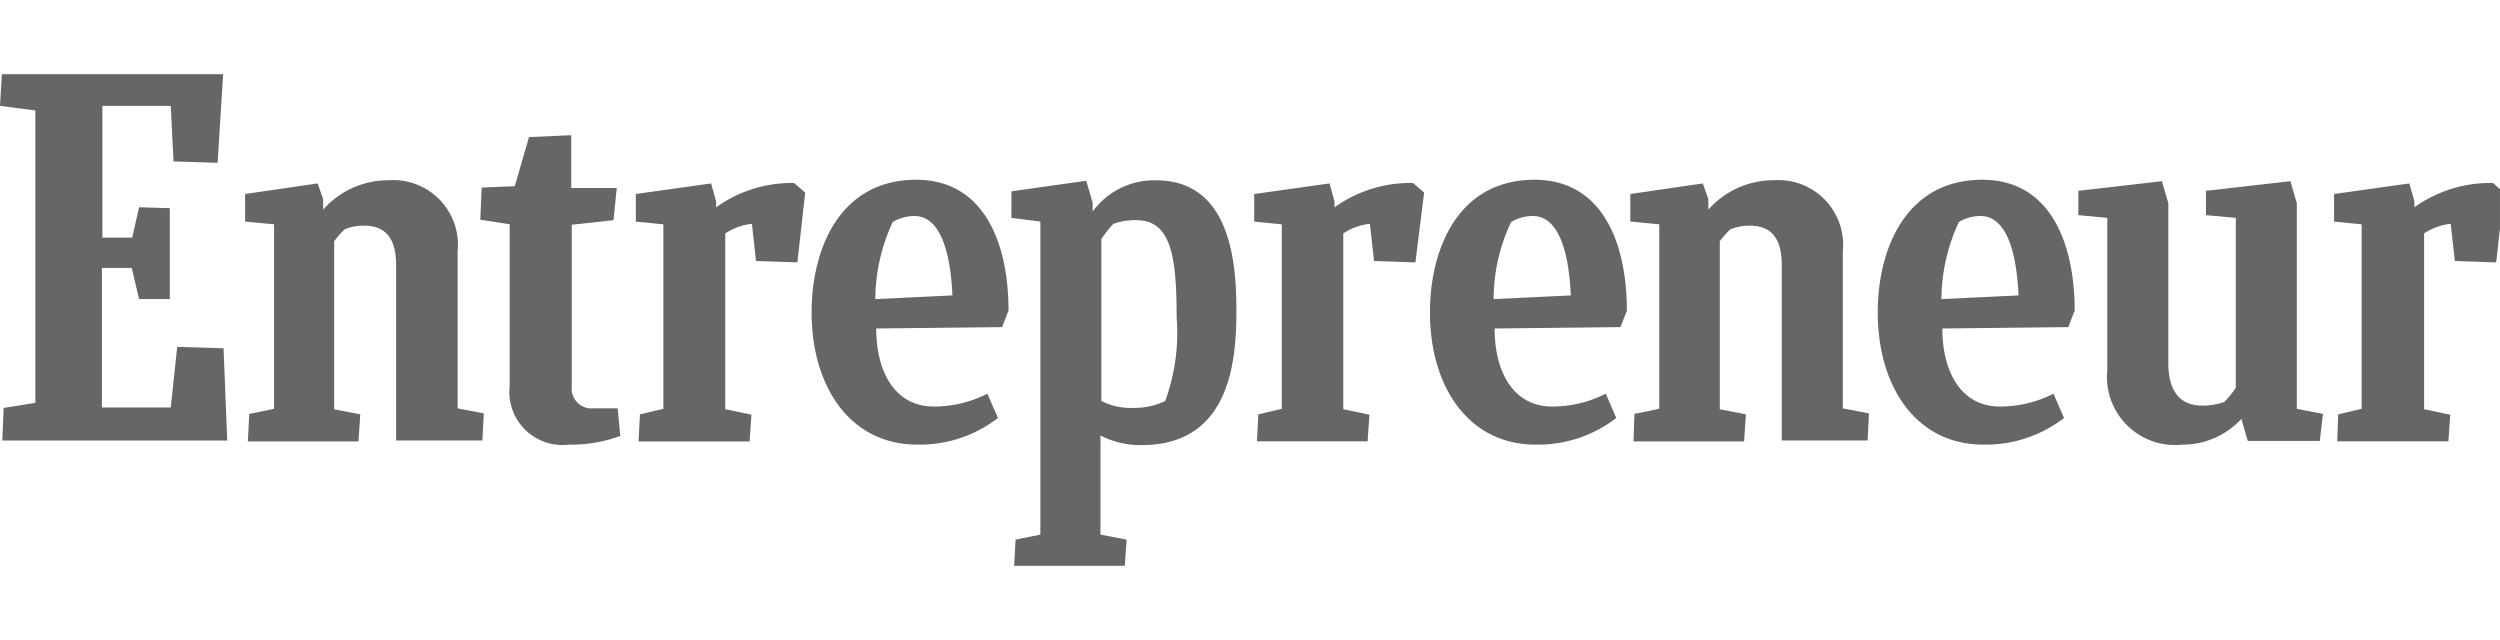 <svg xmlns="http://www.w3.org/2000/svg" xmlns:xlink="http://www.w3.org/1999/xlink" width="120.888" height="30.947" viewBox="0 0 120.888 30.947">
  <defs>
    <clipPath id="clip-path">
      <rect id="Rectangle_1924" data-name="Rectangle 1924" width="120.887" height="30.947" fill="#666" stroke="#707070" stroke-width="1"/>
    </clipPath>
  </defs>
  <g id="press-banner-entrepreneur" clip-path="url(#clip-path)">
    <g id="_20160721060814-ENT-logo-white" data-name="20160721060814-ENT-logo-white" transform="translate(0 3.588)">
      <g id="Group_5894" data-name="Group 5894">
        <path id="Path_6369" data-name="Path 6369" d="M.178,16.136l1.532-.244V1.753L0,1.532.089,0h10.7l-.266,4.284L8.39,4.217,8.257,1.532H4.95V7.9H6.392l.333-1.465,1.487.044v4.395H6.725L6.37,9.367H4.928v6.748H8.257l.311-2.93,2.242.067.178,4.461H.111Z" fill="#666"/>
        <path id="Path_6370" data-name="Path 6370" d="M53.533,35.707,53.6,34.4l1.2-.244V25.231L53.4,25.1V23.766l3.507-.511.266.755v.511A4.215,4.215,0,0,1,60.347,23.1a3.131,3.131,0,0,1,3.329,3.44v7.591l1.265.244-.067,1.31H60.7V27.206c0-1.221-.444-1.909-1.554-1.909a2.407,2.407,0,0,0-.932.178,4.306,4.306,0,0,0-.51.577v8.124l1.265.244-.089,1.31H53.533Z" transform="translate(-41.547 -17.973)" fill="#666"/>
        <path id="Path_6371" data-name="Path 6371" d="M355.555,35.707l.044-1.31,1.2-.244V25.231l-1.4-.133V23.766l3.507-.511.266.755v.511a4.215,4.215,0,0,1,3.174-1.421,3.131,3.131,0,0,1,3.329,3.44v7.591l1.265.244-.067,1.31h-4.151V27.206c0-1.221-.444-1.909-1.554-1.909a2.406,2.406,0,0,0-.932.178,4.309,4.309,0,0,0-.511.577v8.124l1.265.244-.089,1.31h-5.349Z" transform="translate(-276.565 -17.973)" fill="#666"/>
        <path id="Path_6372" data-name="Path 6372" d="M111.47,27.838a6.8,6.8,0,0,1-2.486.422,2.568,2.568,0,0,1-2.863-2.841V17.606l-1.421-.222.067-1.554,1.6-.067.688-2.375,2.042-.089v2.553h2.2l-.155,1.554-2.02.222v7.813a.957.957,0,0,0,1.021,1.065h1.2Z" transform="translate(-81.475 -10.348)" fill="#666"/>
        <path id="Path_6373" data-name="Path 6373" d="M508.955,36.174,509,34.887l1.132-.266V25.7l-1.332-.133V24.233l3.64-.511.244.866v.289a6.282,6.282,0,0,1,3.8-1.176l.533.466-.377,3.374-2-.067-.2-1.8a2.9,2.9,0,0,0-1.287.466v8.5l1.265.266-.089,1.287h-5.371Z" transform="translate(-395.936 -18.44)" fill="#666"/>
        <path id="Path_6374" data-name="Path 6374" d="M273.533,36.174l.067-1.287,1.132-.266V25.7l-1.332-.133V24.233l3.64-.511.244.866v.289a6.283,6.283,0,0,1,3.8-1.176l.533.466-.422,3.374-2-.067-.2-1.8a2.906,2.906,0,0,0-1.287.466v8.5l1.265.266-.089,1.287h-5.349Z" transform="translate(-212.753 -18.44)" fill="#666"/>
        <path id="Path_6375" data-name="Path 6375" d="M138.733,36.174l.067-1.287,1.132-.266V25.7l-1.332-.133V24.233l3.64-.511.244.866v.289a6.263,6.263,0,0,1,3.773-1.176l.533.466-.377,3.374-2-.067-.2-1.8a2.906,2.906,0,0,0-1.287.466v8.5l1.265.266L144.1,36.2h-5.371Z" transform="translate(-107.855 -18.44)" fill="#666"/>
        <path id="Path_6376" data-name="Path 6376" d="M180.03,30.191c0,2.131.932,3.773,2.775,3.773a5.663,5.663,0,0,0,2.6-.621l.511,1.176a6.181,6.181,0,0,1-3.906,1.287c-3.241,0-5.105-2.8-5.105-6.392,0-3.063,1.354-6.415,5.061-6.415,3.241,0,4.461,3,4.461,6.326l-.311.8Zm-.044-1.421,3.729-.178c-.067-1.487-.377-3.84-1.842-3.84a2.068,2.068,0,0,0-1.043.289A8.931,8.931,0,0,0,179.985,28.771Z" transform="translate(-137.66 -17.895)" fill="#666"/>
        <path id="Path_6377" data-name="Path 6377" d="M412.43,30.191c0,2.131.932,3.773,2.774,3.773a5.664,5.664,0,0,0,2.6-.621l.51,1.176a6.181,6.181,0,0,1-3.907,1.287c-3.241,0-5.1-2.8-5.1-6.392,0-3.063,1.354-6.415,5.061-6.415,3.24,0,4.461,3,4.461,6.326l-.311.8Zm-.044-1.421,3.729-.178c-.067-1.487-.377-3.84-1.842-3.84a2.068,2.068,0,0,0-1.043.289A8.931,8.931,0,0,0,412.385,28.771Z" transform="translate(-318.508 -17.895)" fill="#666"/>
        <path id="Path_6378" data-name="Path 6378" d="M314.83,30.191c0,2.131.932,3.773,2.775,3.773a5.663,5.663,0,0,0,2.6-.621l.51,1.176a6.181,6.181,0,0,1-3.906,1.287c-3.241,0-5.105-2.8-5.105-6.392,0-3.063,1.354-6.415,5.061-6.415,3.241,0,4.461,3,4.461,6.326l-.311.8Zm-.044-1.421,3.729-.178c-.067-1.487-.377-3.84-1.842-3.84a2.068,2.068,0,0,0-1.043.289A8.6,8.6,0,0,0,314.785,28.771Z" transform="translate(-242.558 -17.895)" fill="#666"/>
        <path id="Path_6379" data-name="Path 6379" d="M461.29,35.863l-.311-1.065a3.852,3.852,0,0,1-2.863,1.243,3.288,3.288,0,0,1-3.618-3.6V25.076l-1.4-.133V23.766l4.04-.466.311,1.065V32.09c0,1.354.555,2.064,1.642,2.064a3.151,3.151,0,0,0,1.065-.178,4.183,4.183,0,0,0,.555-.688V25.076l-1.443-.133V23.766l4.084-.466.311,1.065v9.944l1.265.244-.155,1.31Z" transform="translate(-352.599 -18.128)" fill="#666"/>
      </g>
      <path id="Path_6380" data-name="Path 6380" d="M226.4,34.109a3.163,3.163,0,0,1-1.554-.333V25.941a6.459,6.459,0,0,1,.577-.732,3.144,3.144,0,0,1,1.11-.178c1.665,0,1.953,1.687,1.953,4.706a9.556,9.556,0,0,1-.555,4.04A3.447,3.447,0,0,1,226.4,34.109Zm4.972-4.905c0-3.751-1.11-6.1-3.884-6.1a3.675,3.675,0,0,0-3.063,1.509v-.422l-.311-1.065-3.618.511V24.92l1.4.178V40.235l-1.2.244-.067,1.265h5.349l.089-1.265-1.265-.244V35.441a4.151,4.151,0,0,0,2,.466C231.332,35.907,231.376,31.313,231.376,29.2Z" transform="translate(-171.589 -17.973)" fill="#666"/>
    </g>
  </g>
</svg>
